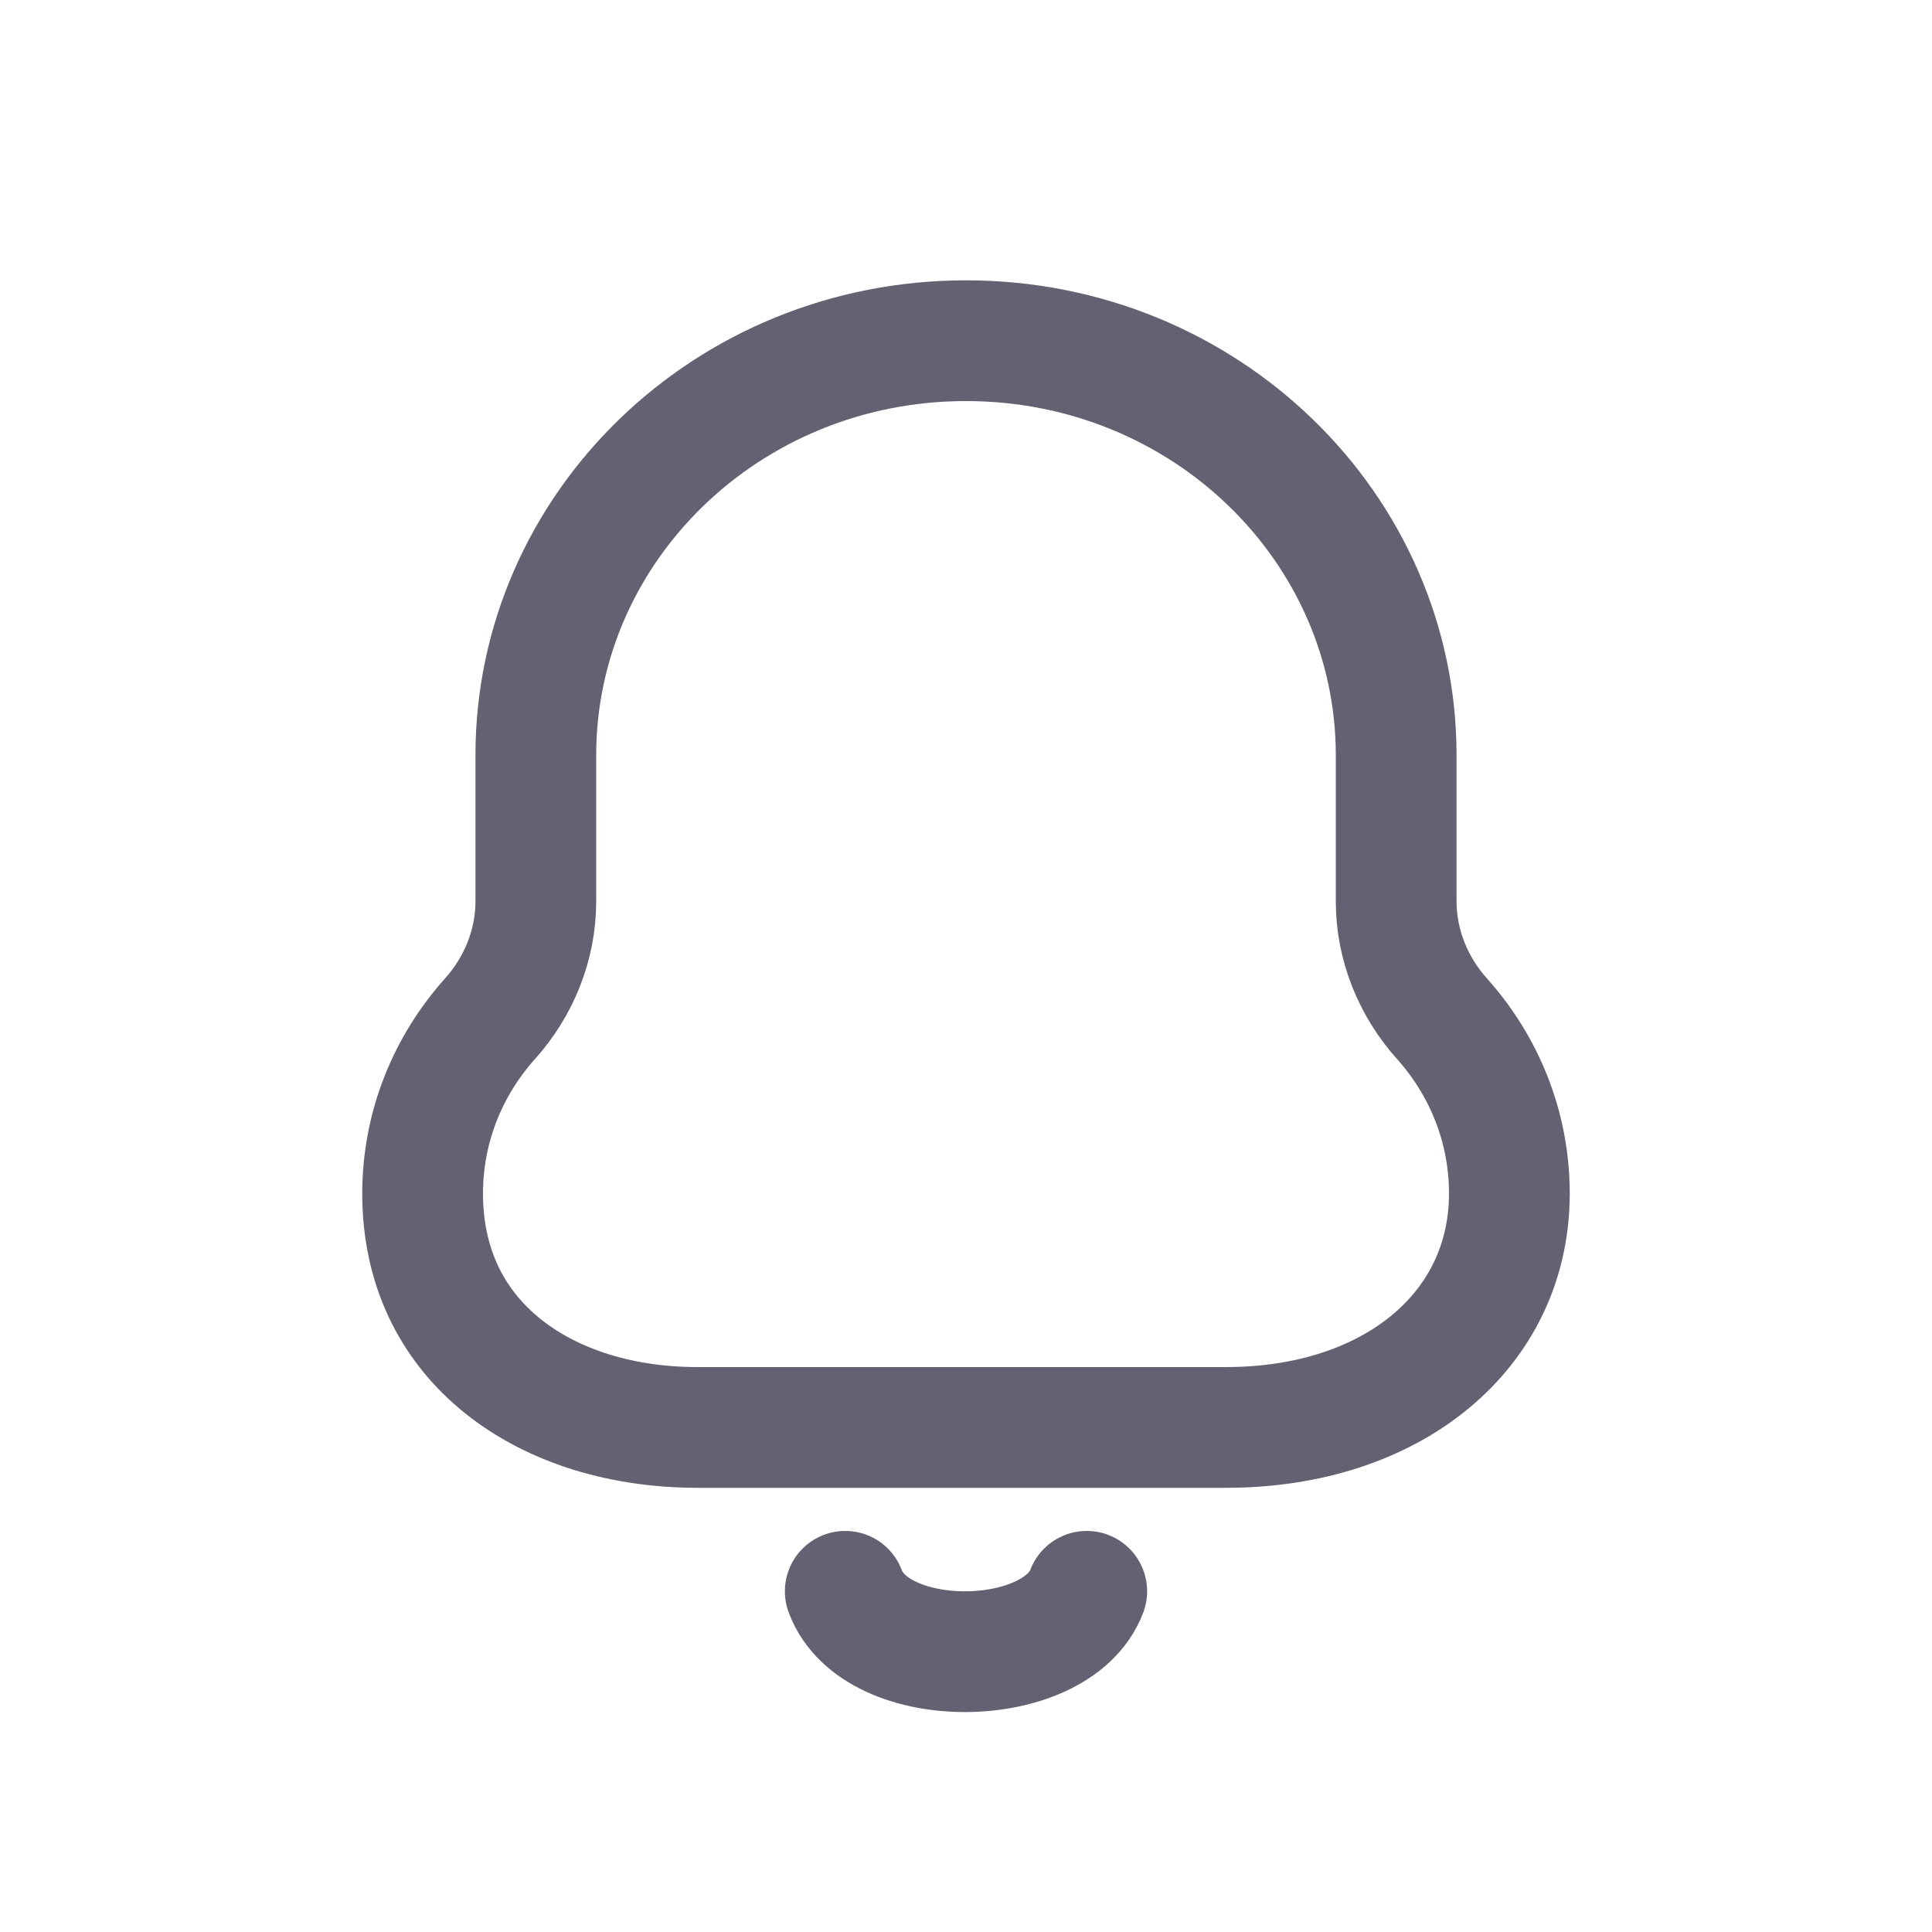 <svg width="32" height="32" viewBox="0 0 32 32" fill="none" xmlns="http://www.w3.org/2000/svg">
<path d="M8.119 16.87C8.584 16.351 8.875 15.665 8.875 14.928V12.508C8.875 8.747 12.034 5.643 16 5.643C19.966 5.643 23.125 8.747 23.125 12.508V14.928C23.125 15.665 23.416 16.351 23.881 16.87C24.582 17.652 25 18.665 25 19.769C25 22.041 23.062 23.643 20.306 23.643H11.556C10.196 23.643 9.047 23.235 8.257 22.569C7.482 21.916 7 20.978 7 19.769C7 18.665 7.418 17.652 8.119 16.87Z" stroke="#636272" stroke-width="2"/>
<path d="M14 26.357C14.5 27.709 17.5 27.672 18 26.357" stroke="#636272" stroke-width="2" stroke-linecap="round"/>
</svg>